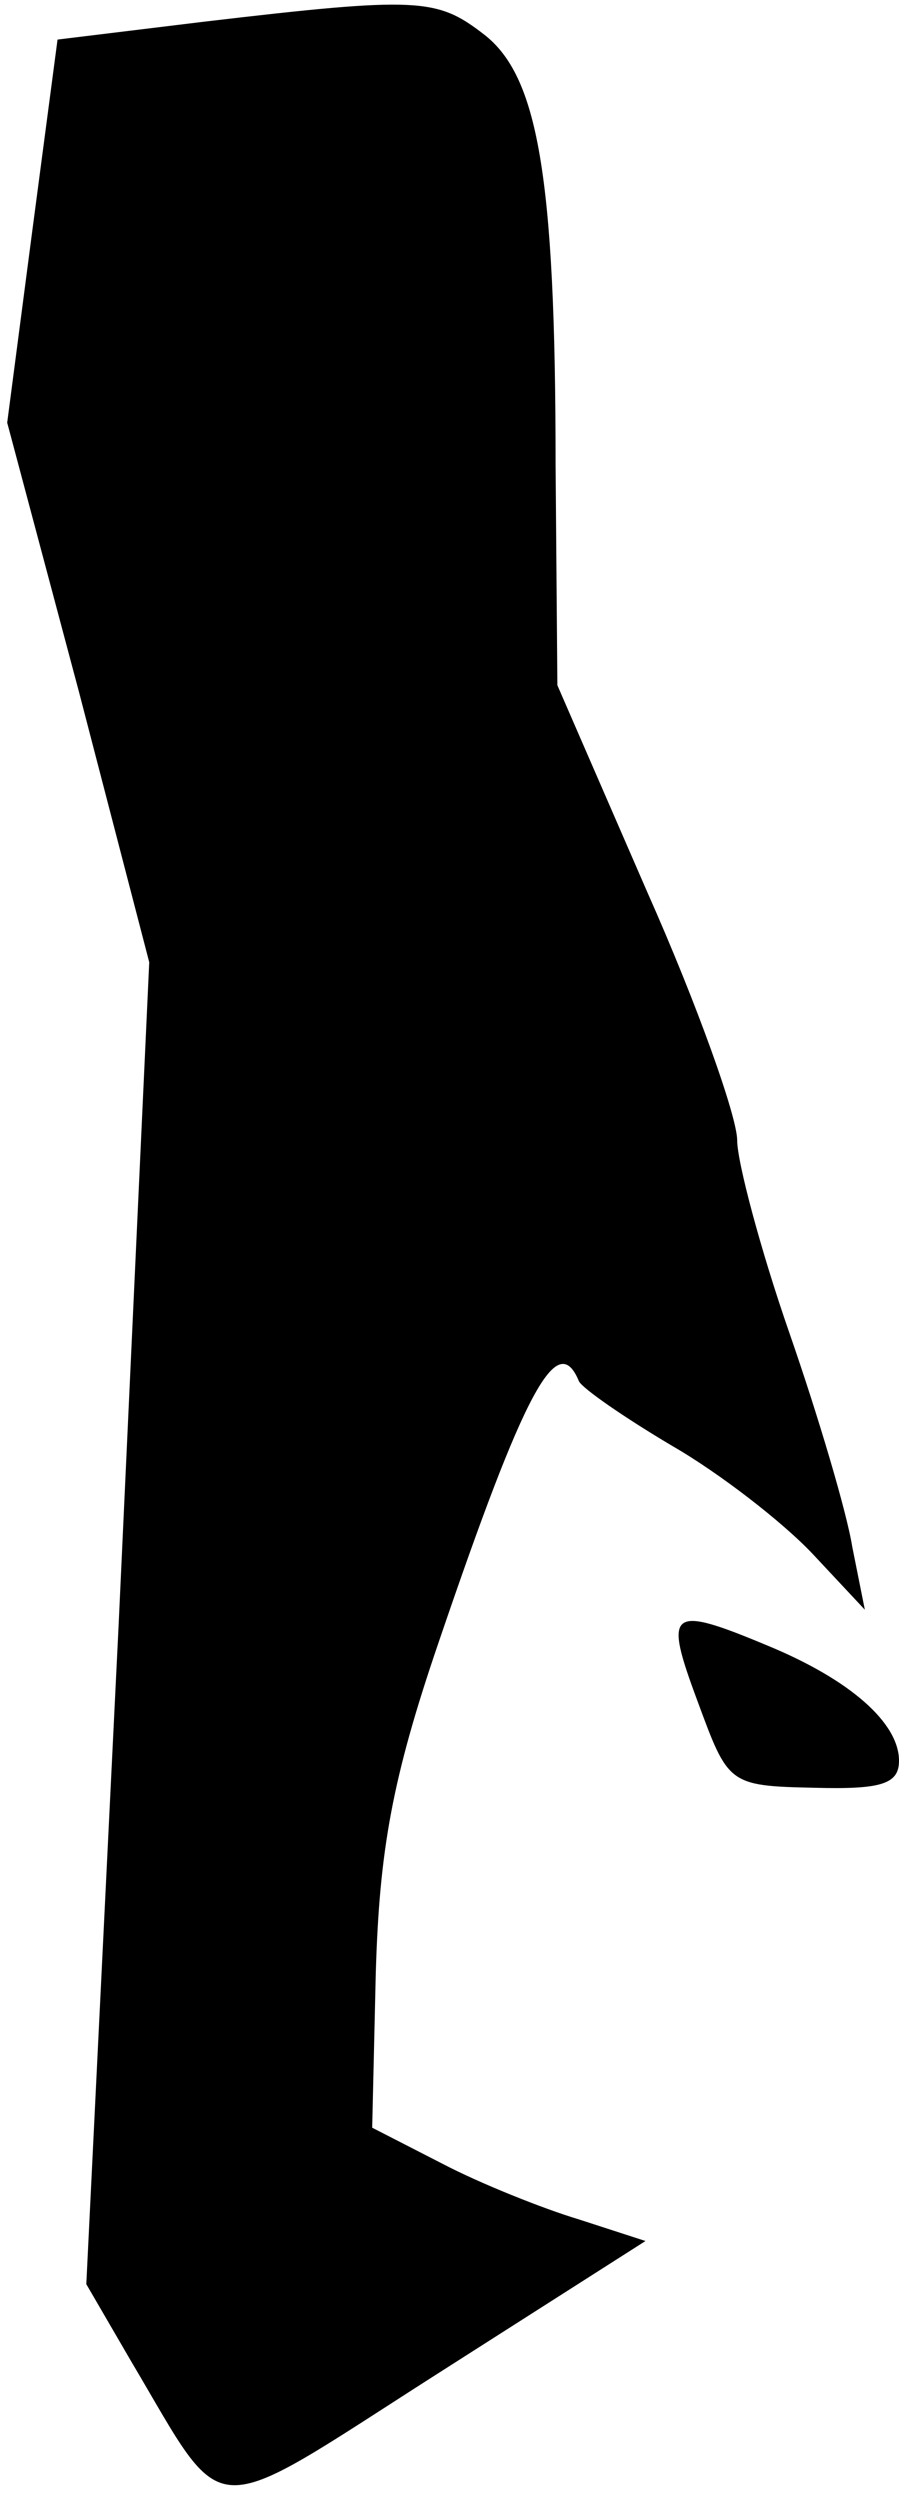 <?xml version="1.0" standalone="no"?>
<!DOCTYPE svg PUBLIC "-//W3C//DTD SVG 20010904//EN"
 "http://www.w3.org/TR/2001/REC-SVG-20010904/DTD/svg10.dtd">
<svg version="1.0" xmlns="http://www.w3.org/2000/svg"
 width="50pt" height="139pt" viewBox="0 0 50 139"
 preserveAspectRatio="xMidYMid meet">
<g transform="translate(0,139) scale(0.1,-0.1)"
fill="#000000" stroke="none">
<path fill="#000000" stroke="none" d="M114 1378 l-82 -10 -14 -106 -14 -107
40 -150 39 -150 -17 -368 -18 -367 25 -43 c54 -91 40 -90 170 -7 l116 74 -37
12 c-20 6 -55 20 -76 31 l-39 20 2 86 c2 68 9 108 35 184 48 141 66 174 78
145 2 -4 25 -20 52 -36 26 -15 61 -42 78 -60 l29 -31 -7 35 c-3 19 -19 73 -35
119 -16 46 -29 95 -29 107 0 13 -22 75 -50 138 l-50 115 -1 123 c0 161 -10
216 -40 239 -26 20 -36 21 -155 7z"/>
<path fill="#000000" stroke="none" d="M388 444 c17 -46 17 -47 65 -48 37 -1
47 2 47 15 0 21 -27 45 -73 64 -55 23 -58 20 -39 -31z"/>
</g>
</svg>
